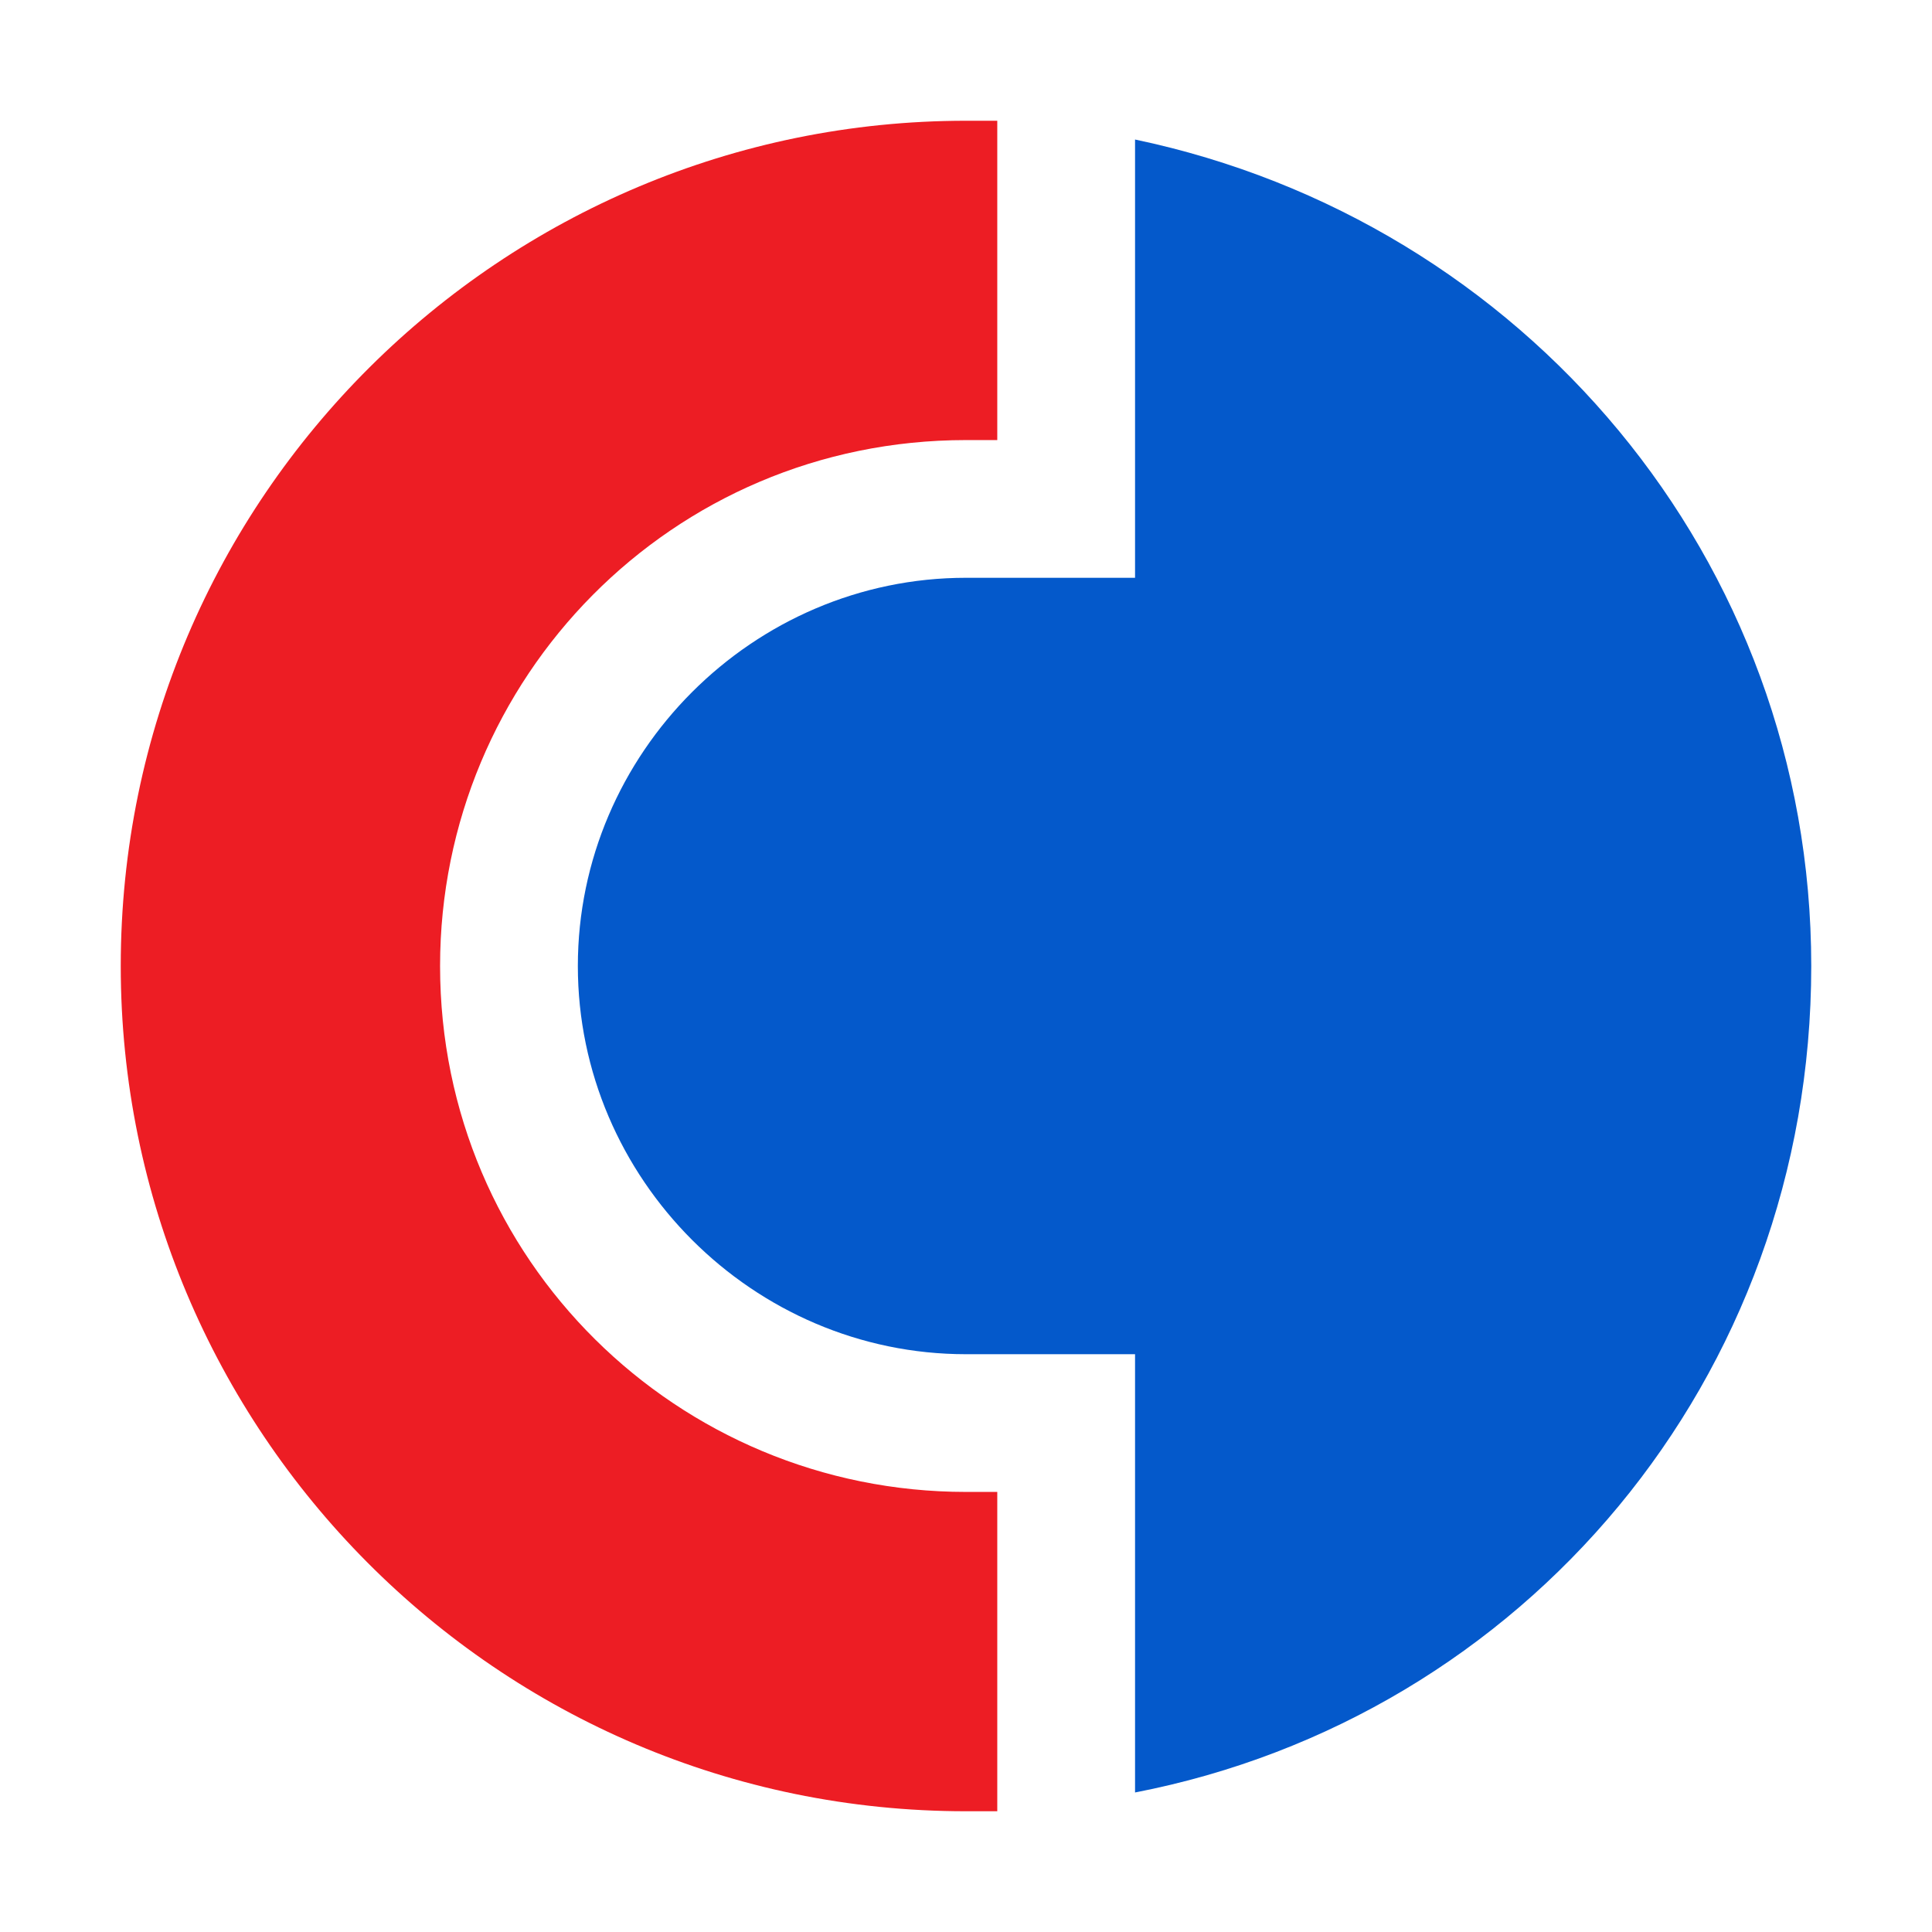 <svg width="32" height="32" viewBox="0 0 32 32" fill="none" xmlns="http://www.w3.org/2000/svg">
<path fill-rule="evenodd" clip-rule="evenodd" d="M18.8 2.311V9.57H16C12.474 9.57 9.571 12.474 9.571 16C9.571 19.526 12.474 22.43 16 22.43H18.8V29.689C25.23 28.444 30 22.844 30 16C30 9.259 25.23 3.659 18.8 2.311Z" fill="#0459CB"/>
<path fill-rule="evenodd" clip-rule="evenodd" d="M16 24.711C11.23 24.711 7.289 20.874 7.289 16C7.289 11.23 11.126 7.289 16 7.289H16.518V2C16.311 2 16.104 2 16 2C8.326 2 2 8.222 2 16C2 23.674 8.222 30 16 30C16.207 30 16.415 30 16.518 30V24.711H16Z" fill="#ED1D24"/>
</svg>

